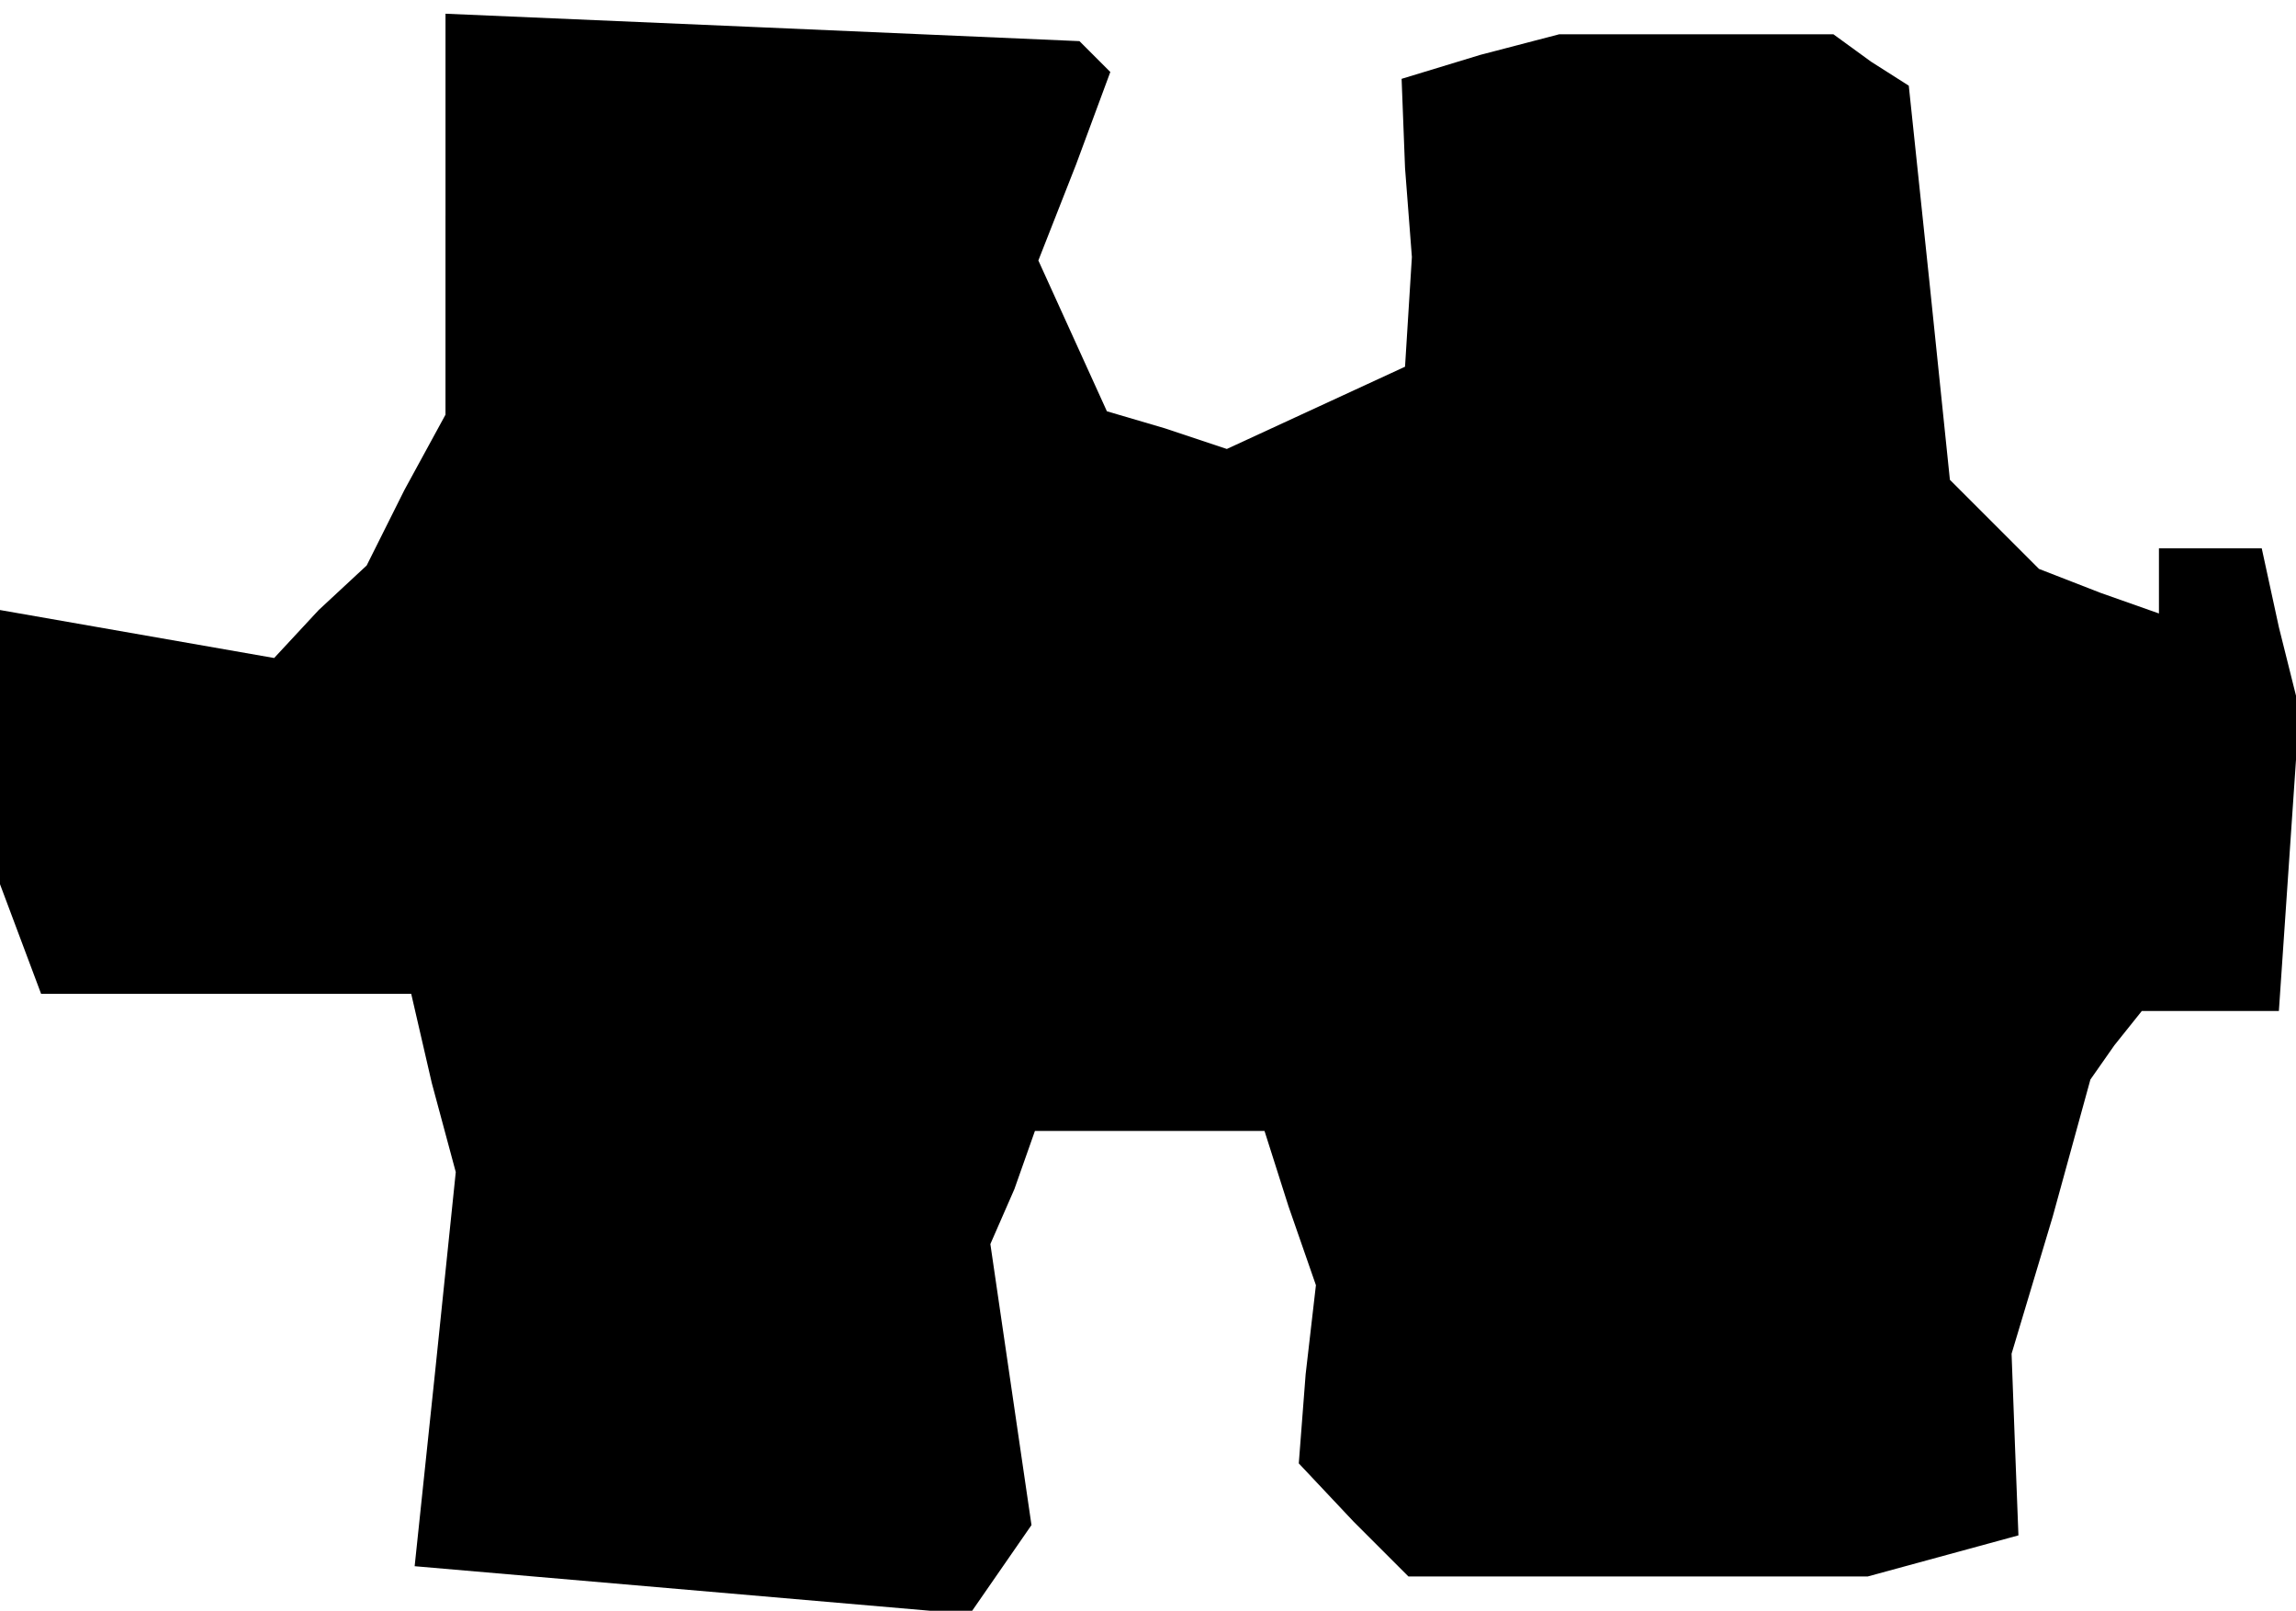 <?xml version="1.0" standalone="no"?>
<!DOCTYPE svg PUBLIC "-//W3C//DTD SVG 20010904//EN"
 "http://www.w3.org/TR/2001/REC-SVG-20010904/DTD/svg10.dtd">
<svg version="1.0" xmlns="http://www.w3.org/2000/svg"
 width="67pt" height="47pt" viewBox="0 0 67 47"
 preserveAspectRatio="xMidYMid meet">
<g transform="translate(0,47) scale(0.1,-0.1)"
fill="#000000" stroke="none">
<path d="M130 407 l0 -58 -12 -22 -11 -22 -14 -13 -13 -14 -40 7 -40 7 0 -40
0 -40 6 -16 6 -16 54 0 54 0 6 -26 7 -26 -6 -58 -6 -57 81 -7 81 -7 9 13 9 13
-6 41 -6 41 7 16 6 17 33 0 34 0 7 -22 8 -23 -3 -26 -2 -26 16 -17 16 -16 67
0 67 0 22 6 22 6 -1 26 -1 27 12 40 11 40 7 10 8 10 20 0 20 0 3 44 3 44 -6
24 -5 23 -15 0 -15 0 0 -10 0 -9 -17 6 -18 7 -13 13 -13 13 -6 58 -6 57 -11 7
-11 8 -40 0 -40 0 -23 -6 -23 -7 1 -26 2 -26 -1 -16 -1 -16 -26 -12 -26 -12
-18 6 -17 5 -10 22 -10 22 11 28 10 27 -4 4 -5 5 -92 4 -93 4 0 -59z"/>
</g>
</svg>
